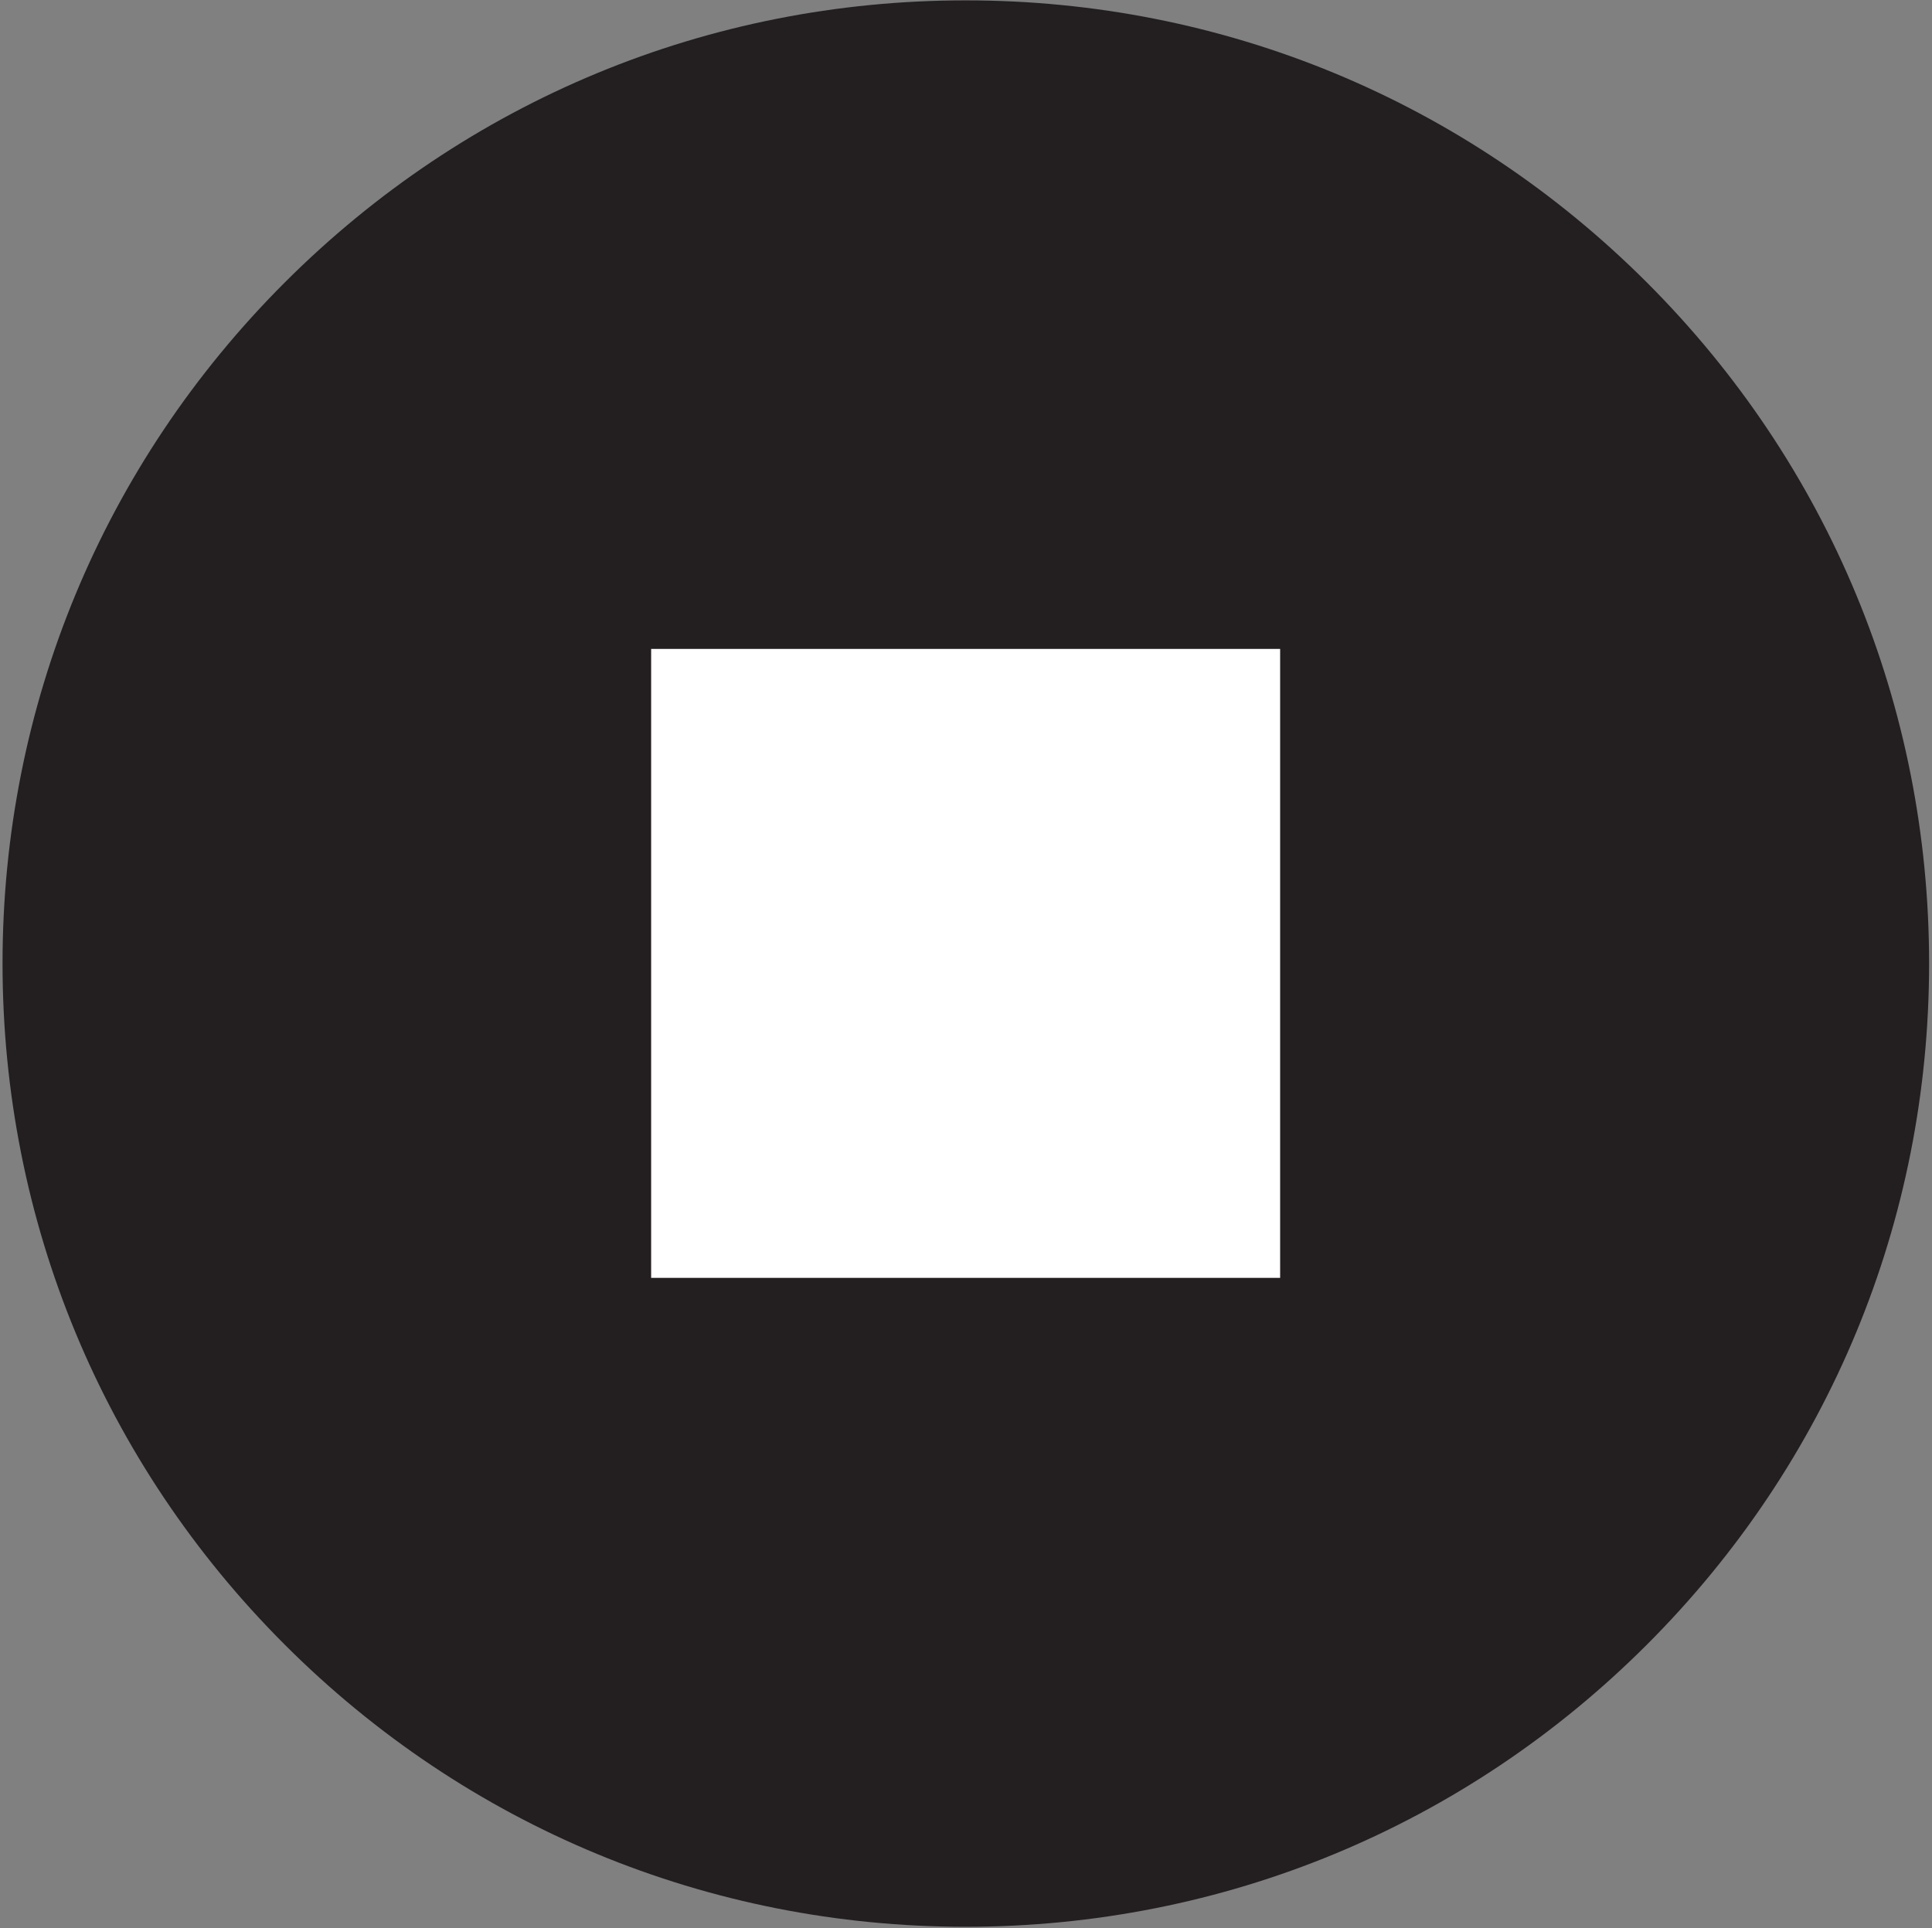 <svg version="1.2" xmlns="http://www.w3.org/2000/svg" viewBox="0 0 532 531" width="532" height="531">
	<rect x="0" y="0" width="532" height="531" fill="#808080" stroke="none"/>
	<title>Layer 1</title>
	<style>
		.s0 { fill: #231f20 } 
		.s1 { fill: #ffffff } 
	</style>
	<g id="Layer 1">
		<g id="Buttons">
			<g id="-e-Stop-BTN-CLK">
				<path id="&lt;Path&gt;" class="s0" d="m453.5 77.8c-50.1-50.1-116.7-77.7-187.6-77.7-70.8 0-137.4 27.6-187.5 77.7-50.1 50.1-77.7 116.7-77.7 187.5 0 70.9 27.6 137.5 77.7 187.6 50.1 50.1 116.7 77.7 187.5 77.7 70.9 0 137.5-27.6 187.6-77.7 50.1-50.1 77.7-116.7 77.7-187.6 0-70.8-27.6-137.4-77.7-187.5z"/>
				<g id="&lt;Group&gt;">
					<path id="&lt;Path&gt;" class="s1" d="m352.5 351.9h-173.2v-173.2h173.2z"/>
				</g>
			</g>
		</g>
	</g>
</svg>
